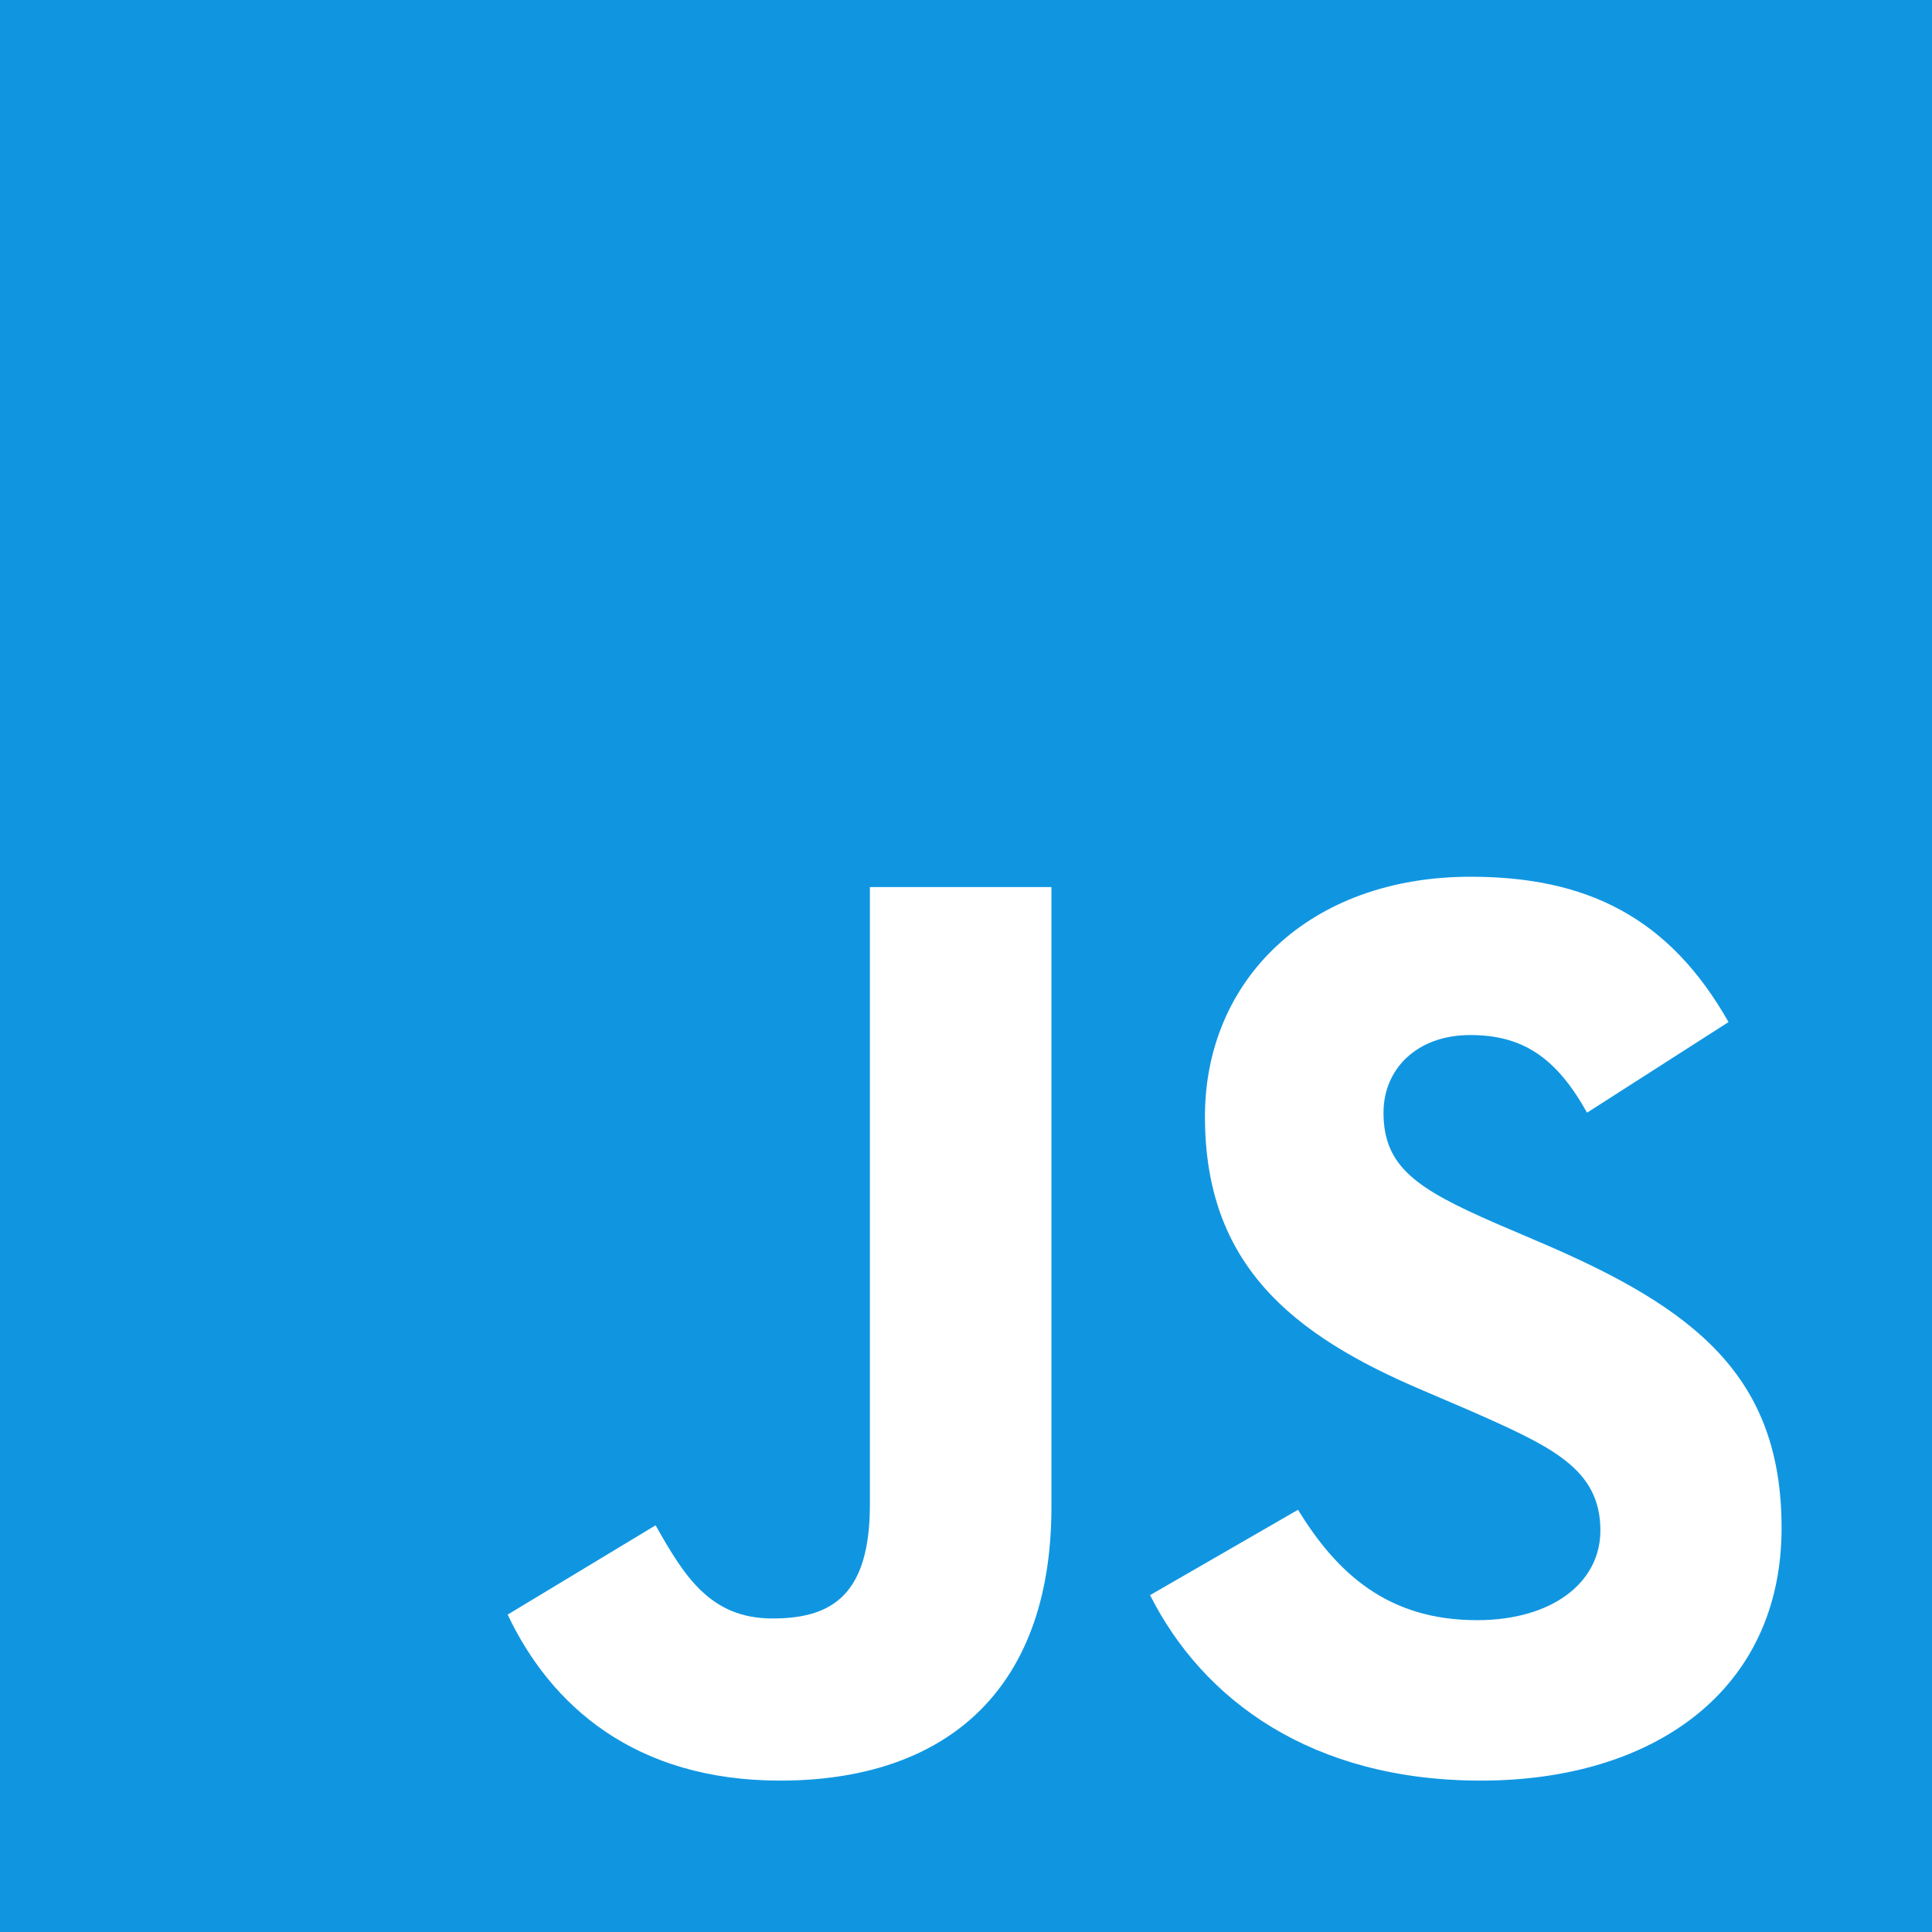 <svg xmlns="http://www.w3.org/2000/svg" width="50" height="50" fill="none" xmlns:v="https://vecta.io/nano"><path d="M0 0v50h50V0H0zm27.211 38.995c0 4.866-2.857 7.087-7.02 7.087-3.761 0-5.937-1.941-7.053-4.296l3.829-2.311c.738 1.305 1.407 2.411 3.025 2.411 1.539 0 2.521-.604 2.521-2.957V22.957h4.698v16.038zm11.114 7.087c-4.364 0-7.188-2.075-8.561-4.8l3.829-2.209c1.005 1.641 2.321 2.857 4.632 2.857 1.941 0 3.193-.971 3.193-2.321 0-1.607-1.273-2.177-3.427-3.125l-1.171-.502c-3.393-1.439-5.636-3.259-5.636-7.087 0-3.527 2.689-6.205 6.875-6.205 2.991 0 5.134 1.038 6.675 3.761l-3.661 2.345c-.803-1.439-1.675-2.009-3.025-2.009-1.371 0-2.243.871-2.243 2.009 0 1.407.871 1.975 2.891 2.857l1.172.502c3.996 1.707 6.239 3.461 6.239 7.388 0 4.22-3.327 6.539-7.78 6.539l-.002.002z" fill="#1096e1"/></svg>